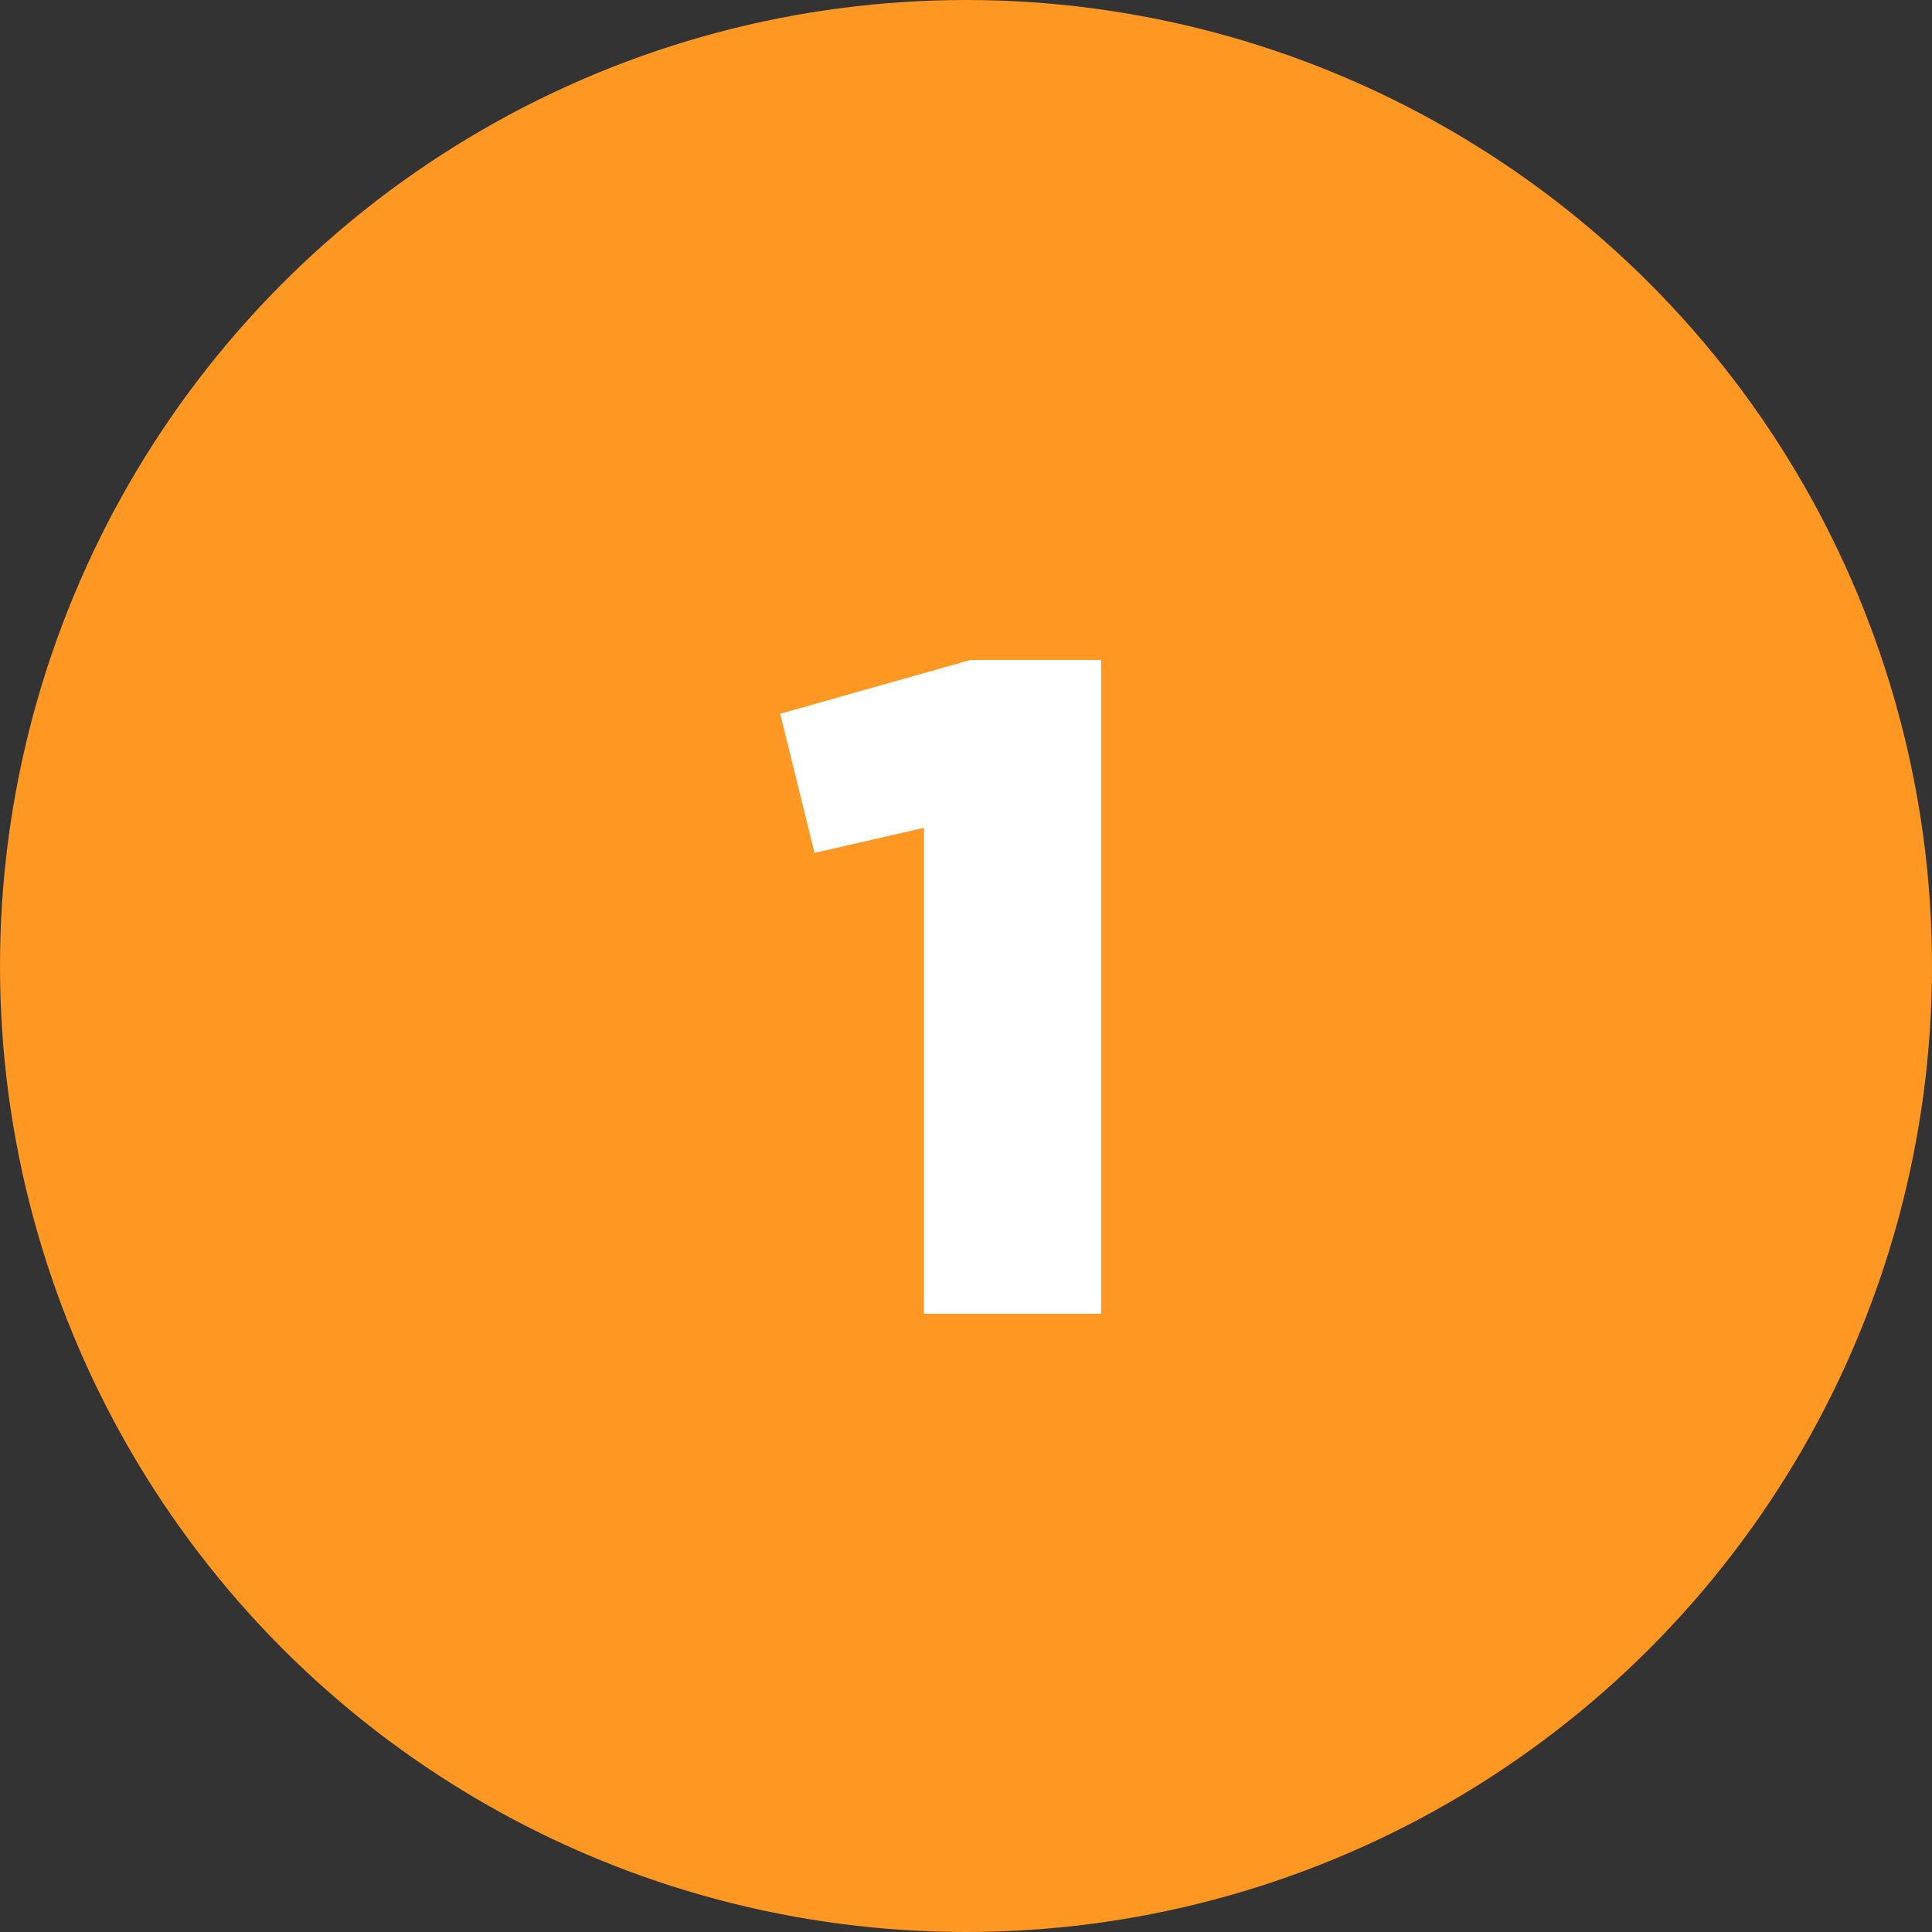 <svg width="50" height="50" viewBox="0 0 50 50" fill="none" xmlns="http://www.w3.org/2000/svg">
<rect x="0" y="0" width="50" height="50" fill="#333333" stroke="none"/>
<circle cx="25" cy="25" r="25" fill="#FF9823"/>
<path d="M23.912 34V21.424L21.08 22.072L20.192 18.472L25.112 17.08H28.496V34H23.912Z" fill="white"/>
</svg>
